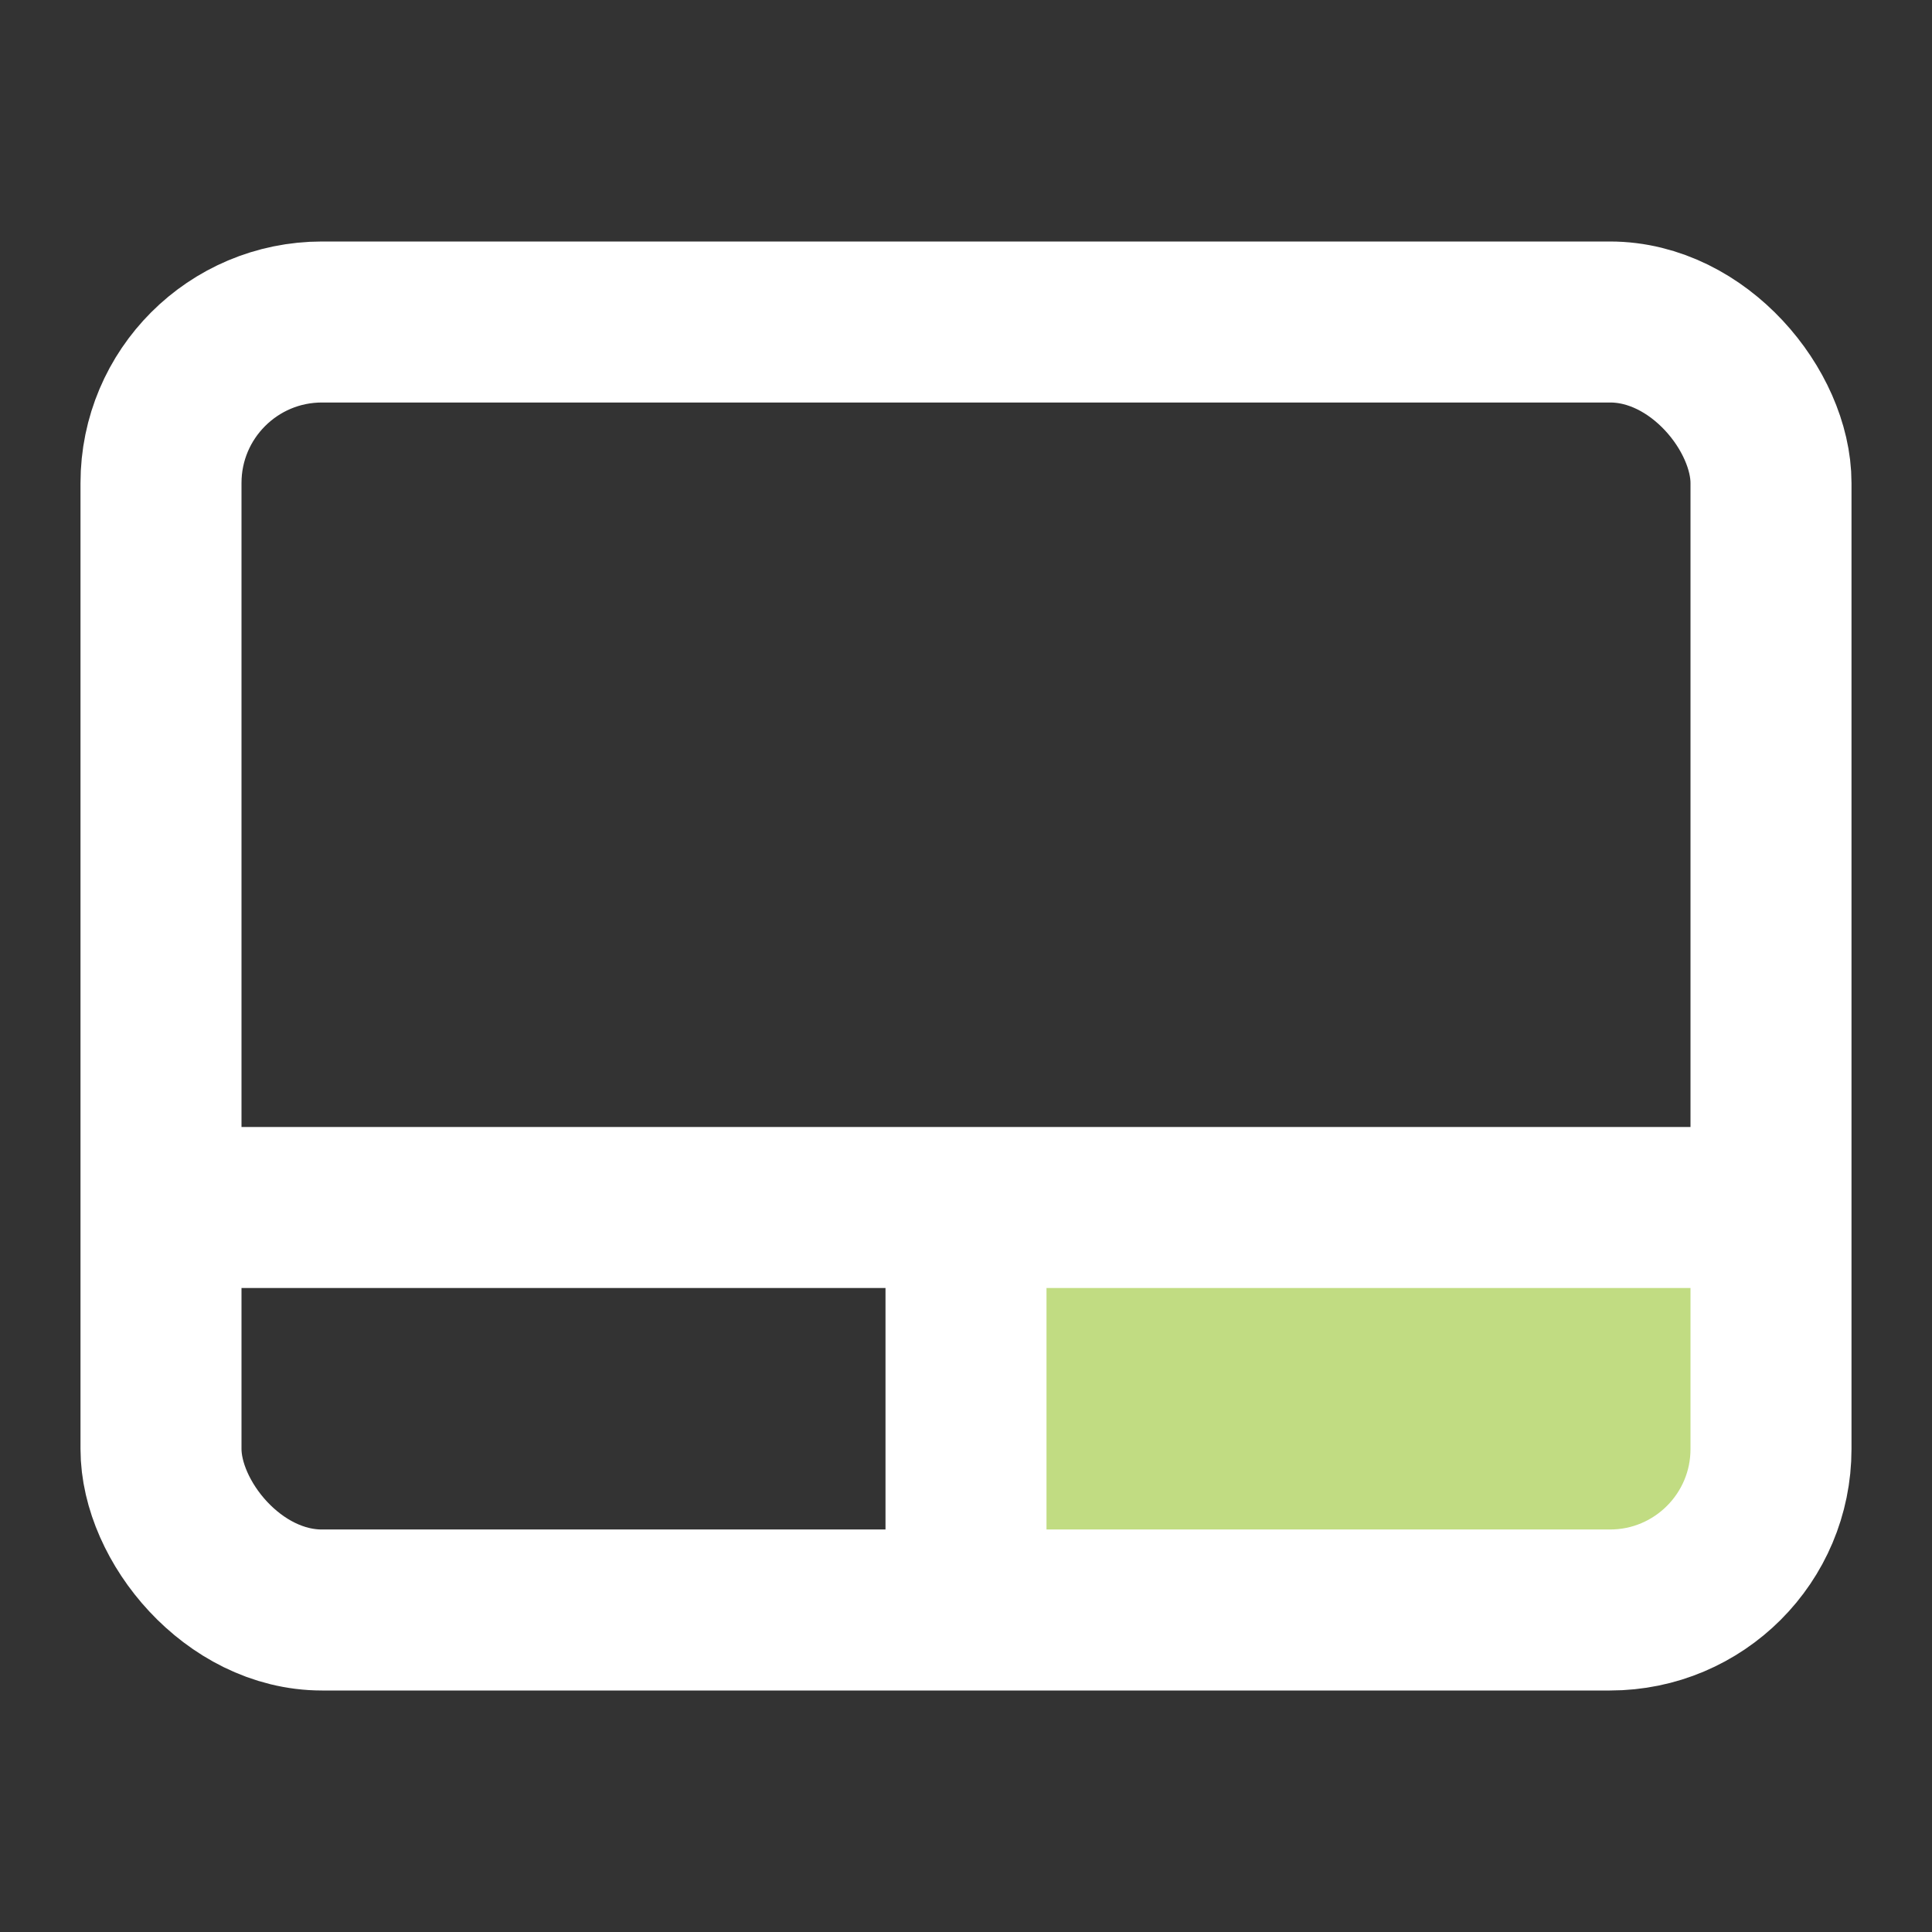 <svg width="24" height="24" viewBox="0 0 24 24" fill="none" xmlns="http://www.w3.org/2000/svg">
<rect x="0" y="0" width="24" height="24" fill="#333333" stroke="none"/>
<rect x="12" y="15" width="10" height="5" fill="#C1DC82"/>
<rect x="2" y="4" width="20" height="16" rx="2" stroke="white" stroke-width="2"/>
<rect x="2" y="14" width="20" height="2" fill="white"/>
<rect x="11" y="15" width="2" height="5" fill="white"/>
</svg>
